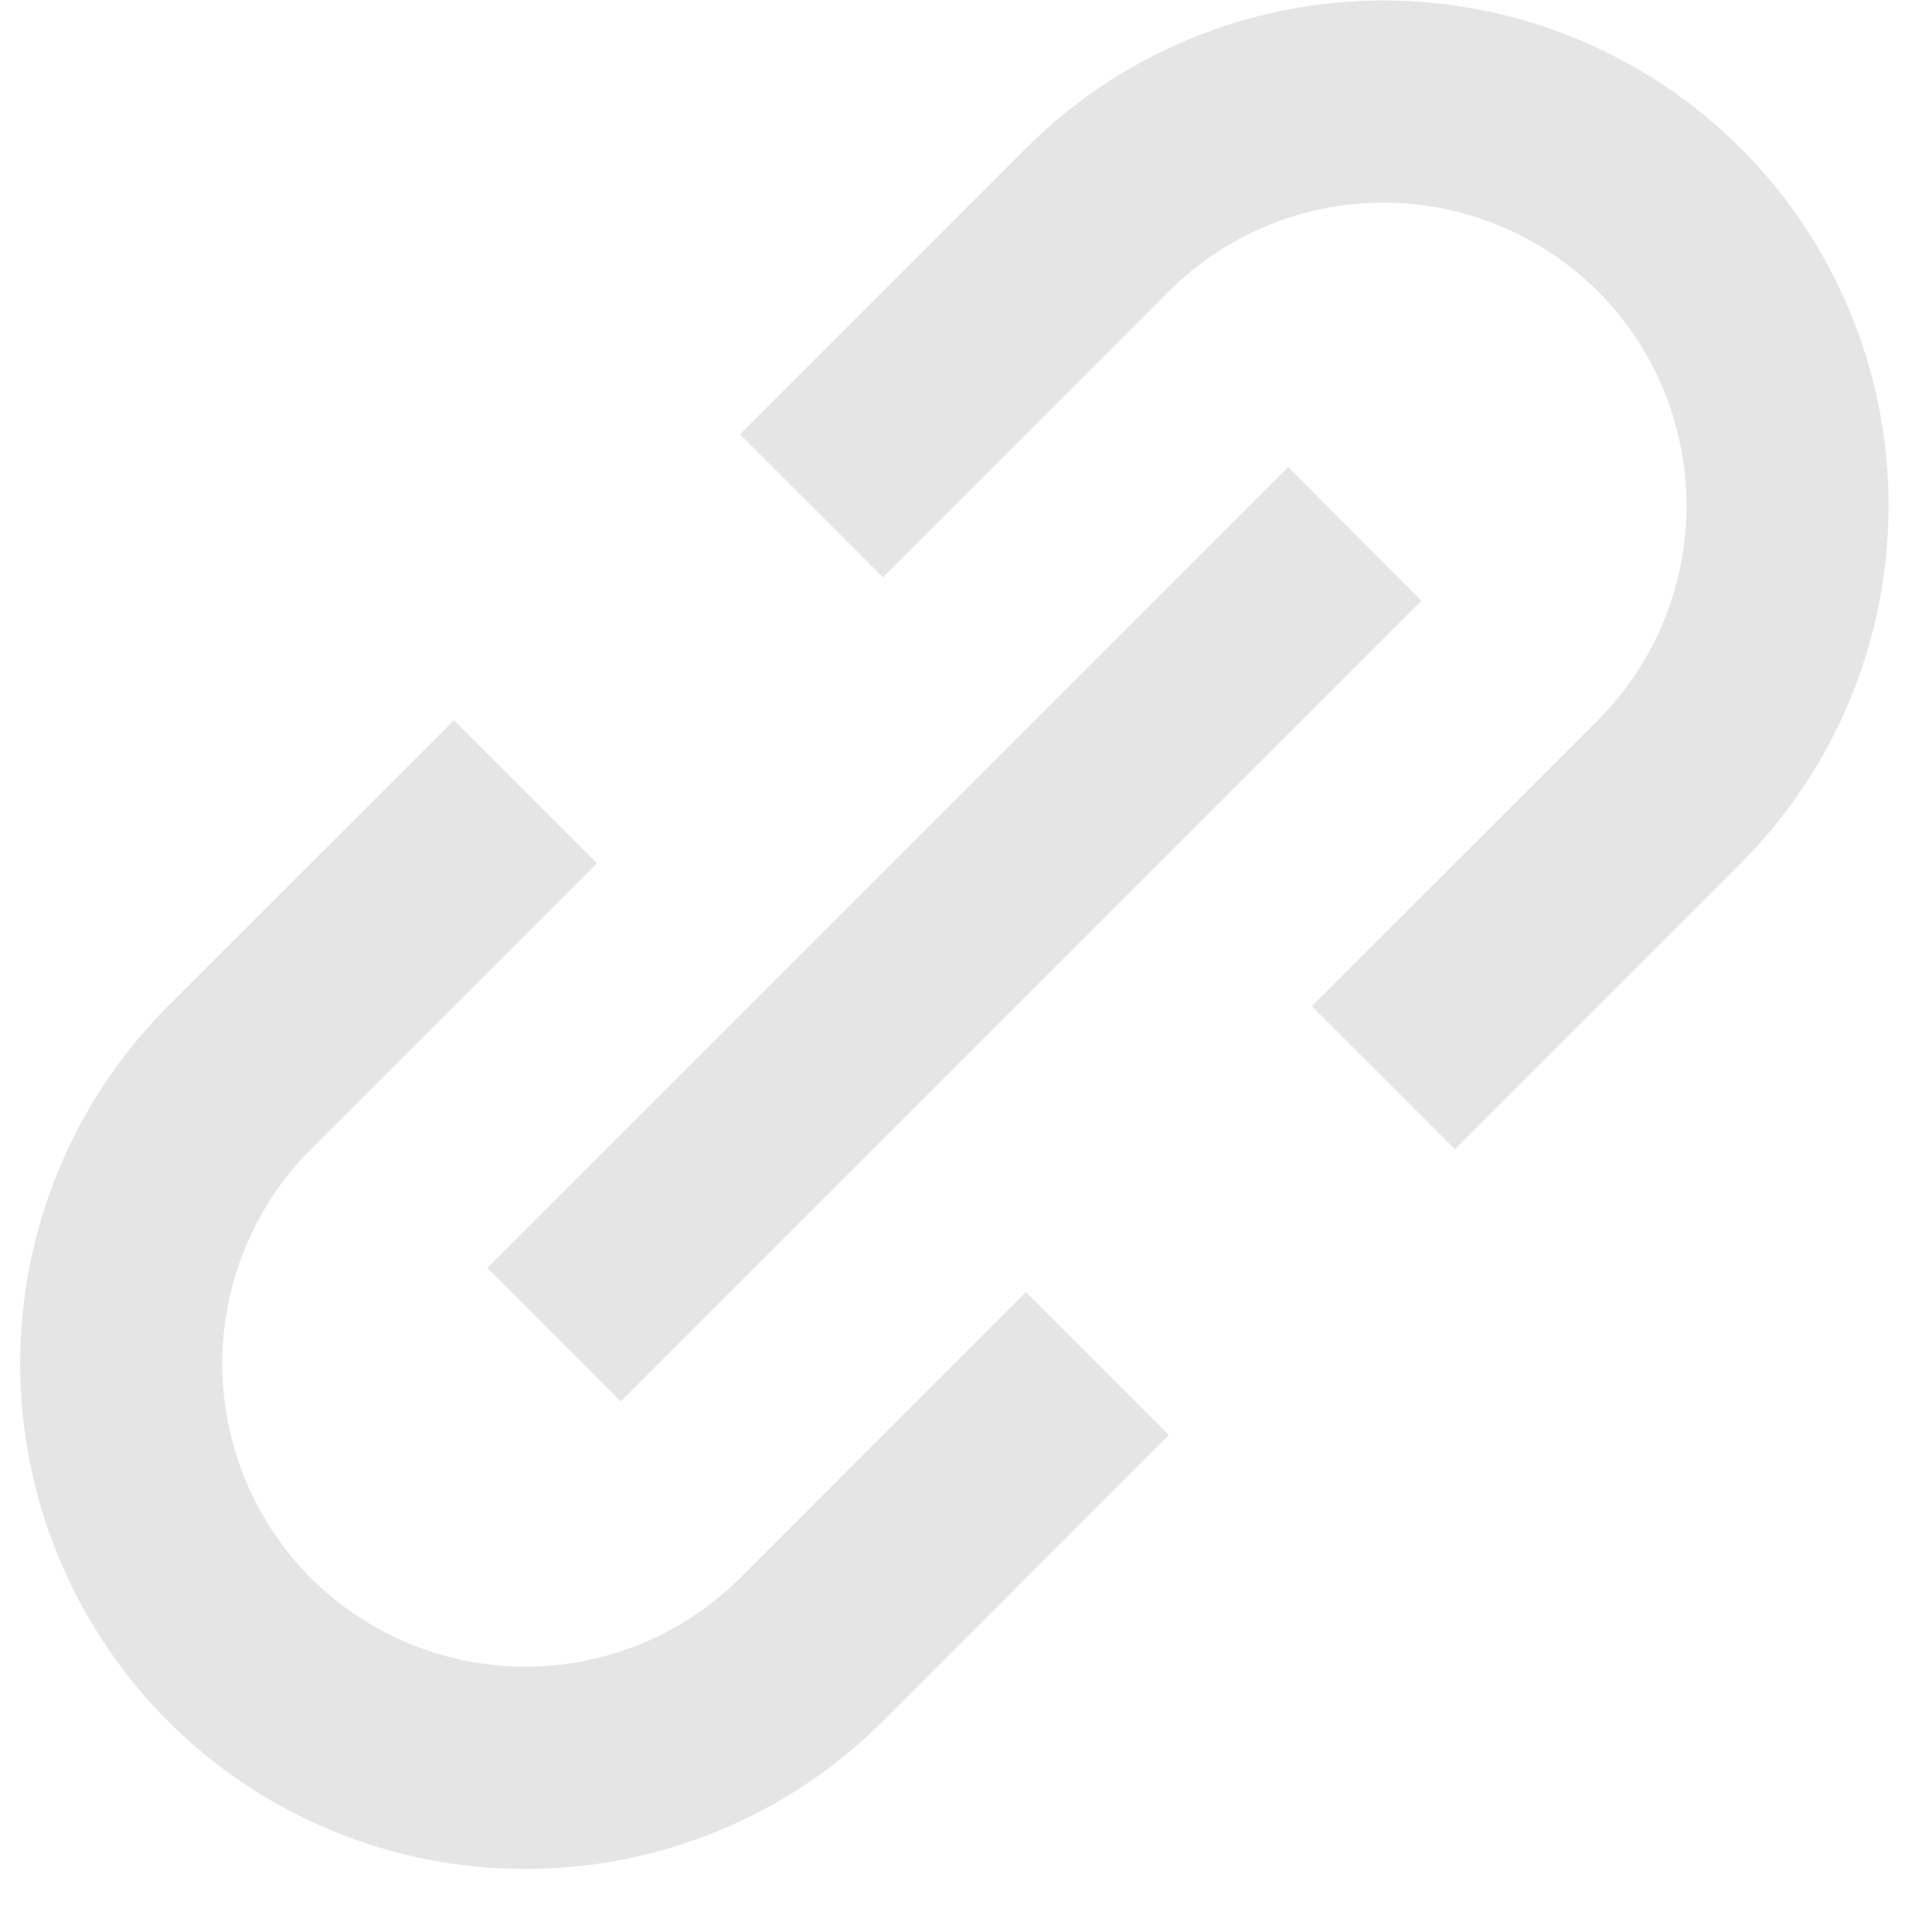 <svg xmlns="http://www.w3.org/2000/svg" width="21" height="21" viewBox="0 0 21 21" fill="none">
  <path d="M1.825 18.707C2.335 19.218 2.941 19.623 3.608 19.898C4.274 20.174 4.989 20.316 5.711 20.314C6.432 20.316 7.147 20.174 7.814 19.898C8.481 19.623 9.087 19.218 9.597 18.707L12.705 15.598L11.151 14.044L8.043 17.154C7.423 17.77 6.585 18.116 5.711 18.116C4.837 18.116 3.999 17.77 3.38 17.154C2.762 16.535 2.416 15.696 2.416 14.822C2.416 13.948 2.762 13.11 3.38 12.491L6.489 9.383L4.935 7.829L1.825 10.937C0.797 11.968 0.219 13.365 0.219 14.822C0.219 16.279 0.797 17.676 1.825 18.707ZM18.922 9.383C19.951 8.351 20.528 6.954 20.528 5.497C20.528 4.04 19.951 2.643 18.922 1.612C17.891 0.583 16.493 0.005 15.037 0.005C13.58 0.005 12.182 0.583 11.151 1.612L8.043 4.721L9.597 6.275L12.705 3.166C13.324 2.549 14.163 2.203 15.037 2.203C15.911 2.203 16.749 2.549 17.368 3.166C17.985 3.785 18.332 4.623 18.332 5.497C18.332 6.371 17.985 7.21 17.368 7.829L14.259 10.937L15.813 12.491L18.922 9.383Z" fill="#E5E5E5"/>
  <path d="M6.748 15.232L5.297 13.781L14.001 5.077L15.451 6.529L6.748 15.232Z" fill="#E5E5E5"/>
</svg>